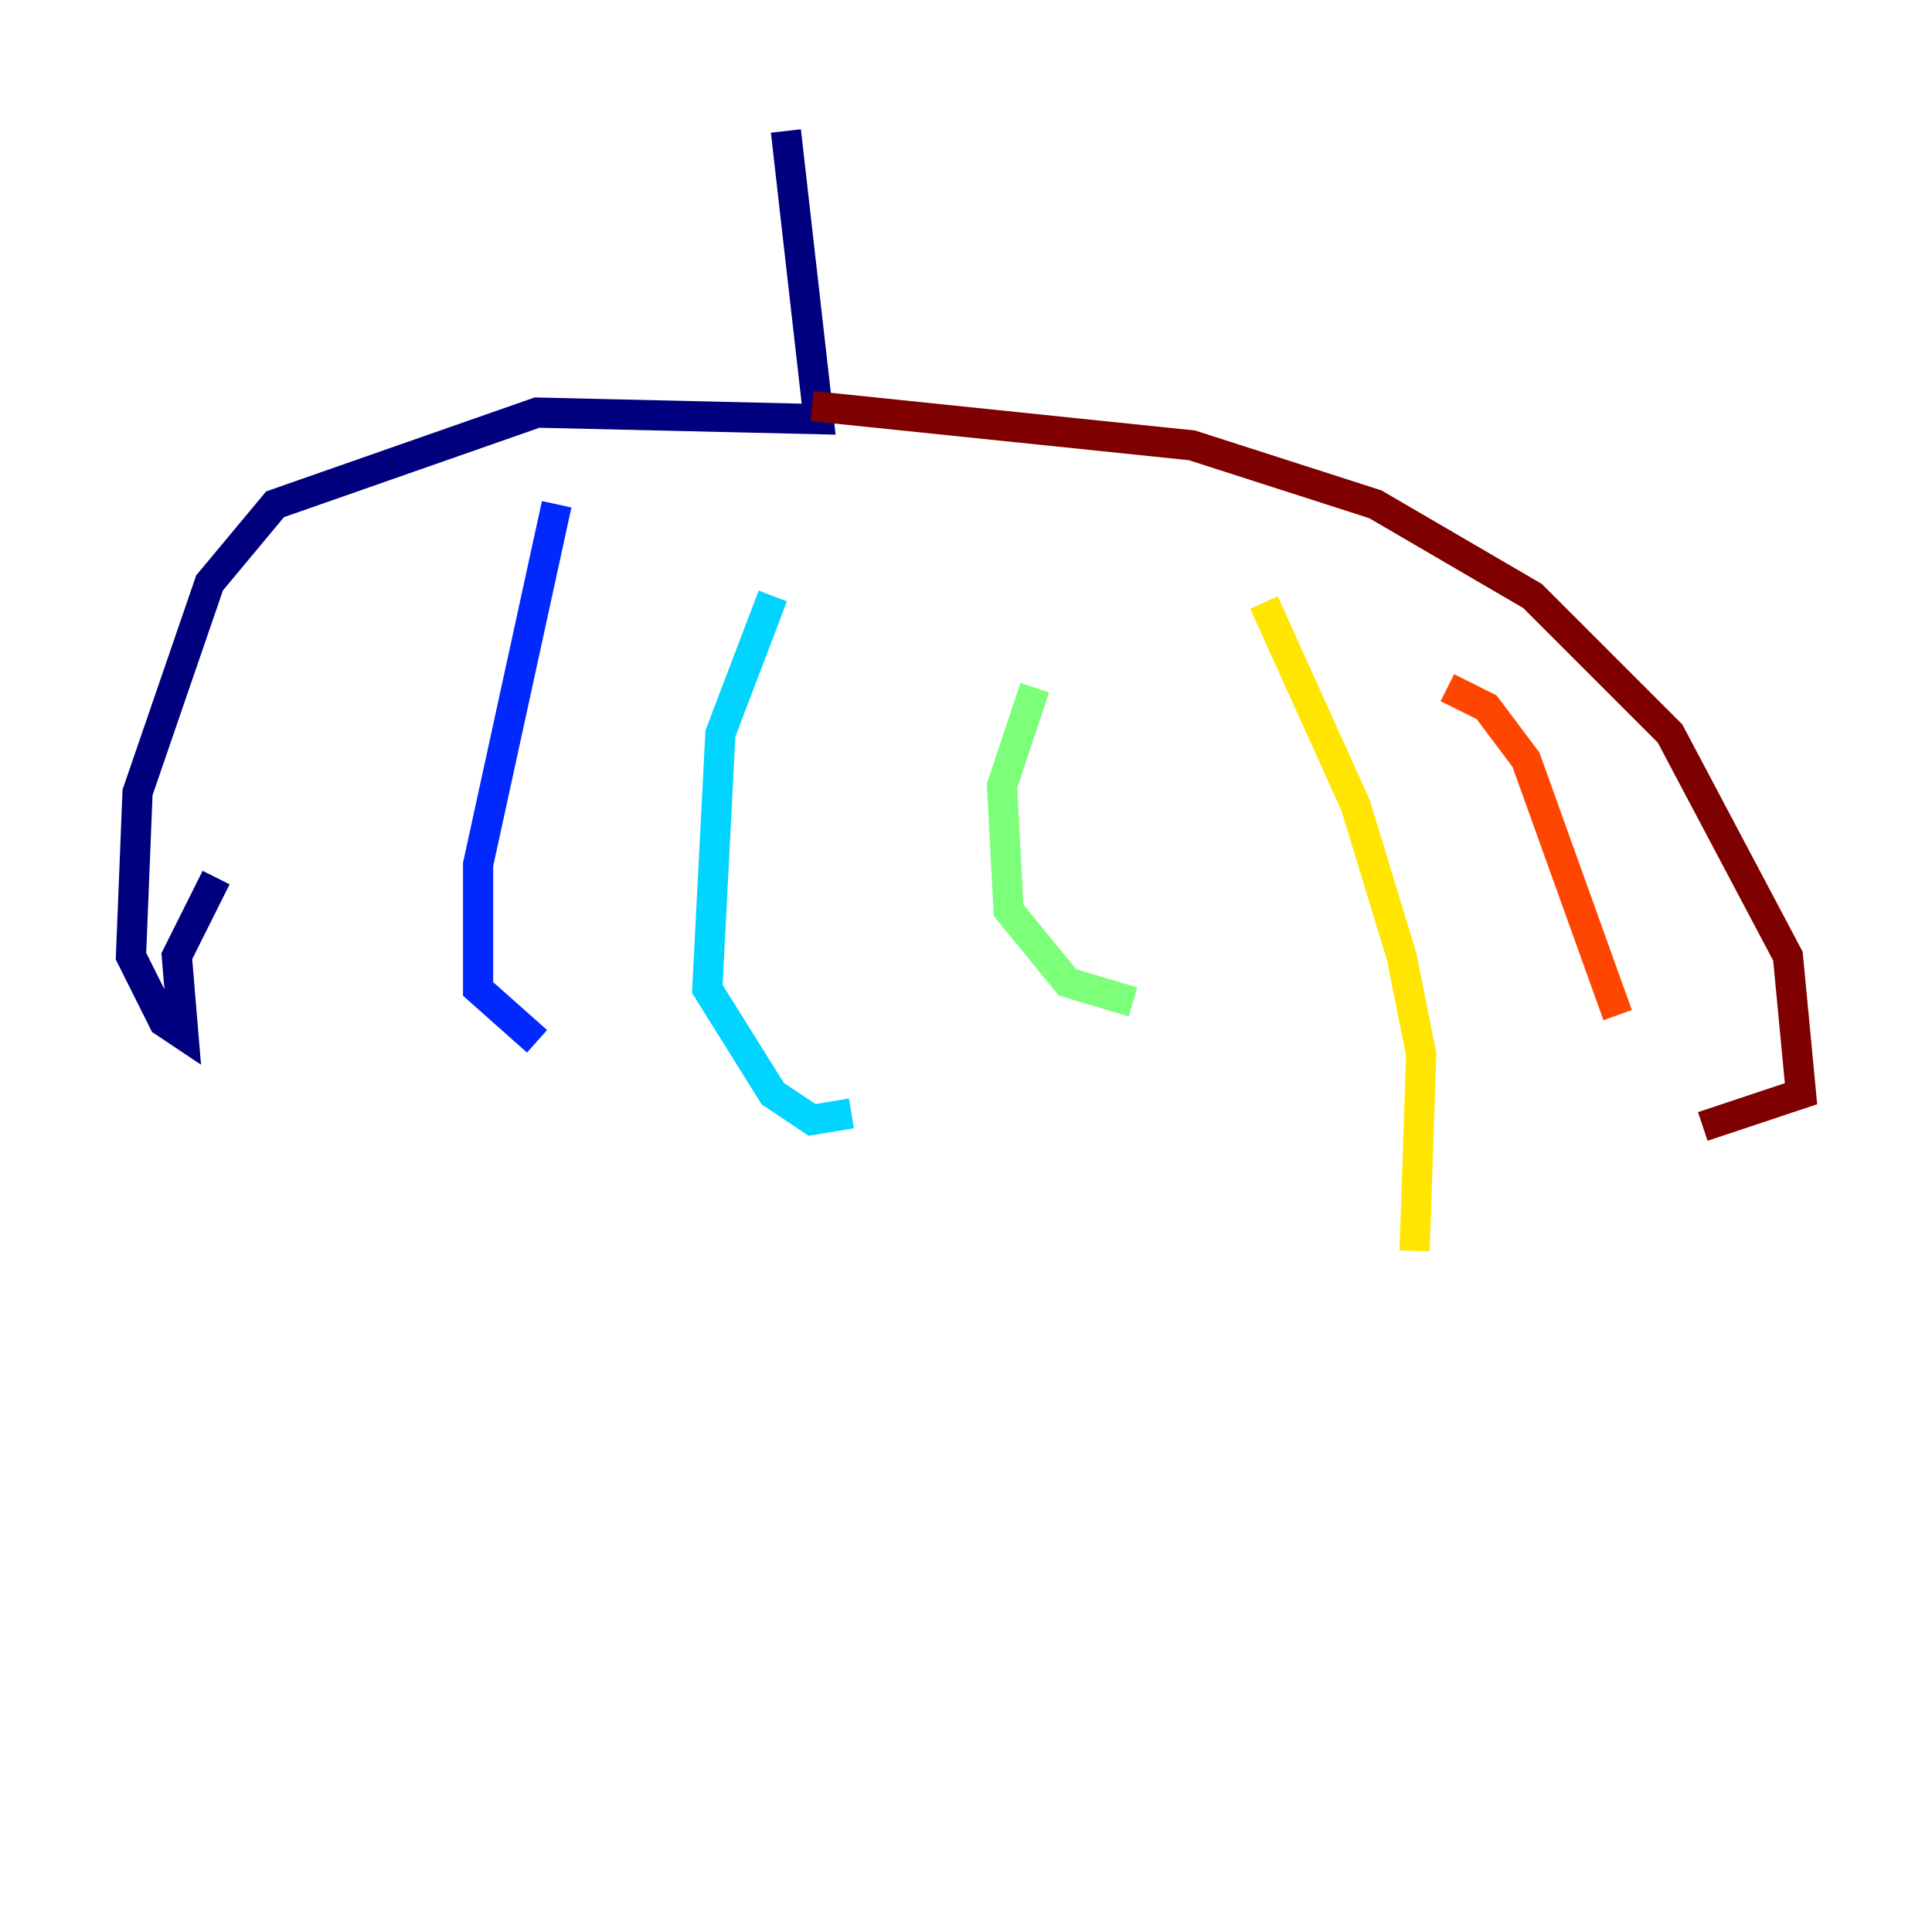 <?xml version="1.0" encoding="utf-8" ?>
<svg baseProfile="tiny" height="128" version="1.2" viewBox="0,0,128,128" width="128" xmlns="http://www.w3.org/2000/svg" xmlns:ev="http://www.w3.org/2001/xml-events" xmlns:xlink="http://www.w3.org/1999/xlink"><defs /><polyline fill="none" points="52.068,8.678 54.237,27.77 35.58,27.336 18.224,33.41 13.885,38.617 9.112,52.502 8.678,63.349 10.848,67.688 12.149,68.556 11.715,63.349 14.319,58.142" stroke="#00007f" stroke-width="2" /><polyline fill="none" points="36.881,33.41 31.675,57.275 31.675,65.519 35.58,68.99" stroke="#0028ff" stroke-width="2" /><polyline fill="none" points="51.2,39.485 47.729,48.597 46.861,65.519 51.2,72.461 53.803,74.197 56.407,73.763" stroke="#00d4ff" stroke-width="2" /><polyline fill="none" points="68.556,45.559 66.386,52.068 66.82,60.312 70.725,65.085 75.064,66.386" stroke="#7cff79" stroke-width="2" /><polyline fill="none" points="83.742,39.919 89.817,53.37 92.854,63.349 94.156,69.858 93.722,82.875" stroke="#ffe500" stroke-width="2" /><polyline fill="none" points="95.891,45.559 98.495,46.861 101.098,50.332 107.173,67.254" stroke="#ff4600" stroke-width="2" /><polyline fill="none" points="53.803,26.902 78.969,29.505 91.119,33.41 101.532,39.485 110.644,48.597 118.454,63.349 119.322,72.461 112.814,74.63" stroke="#7f0000" stroke-width="2" /></svg>